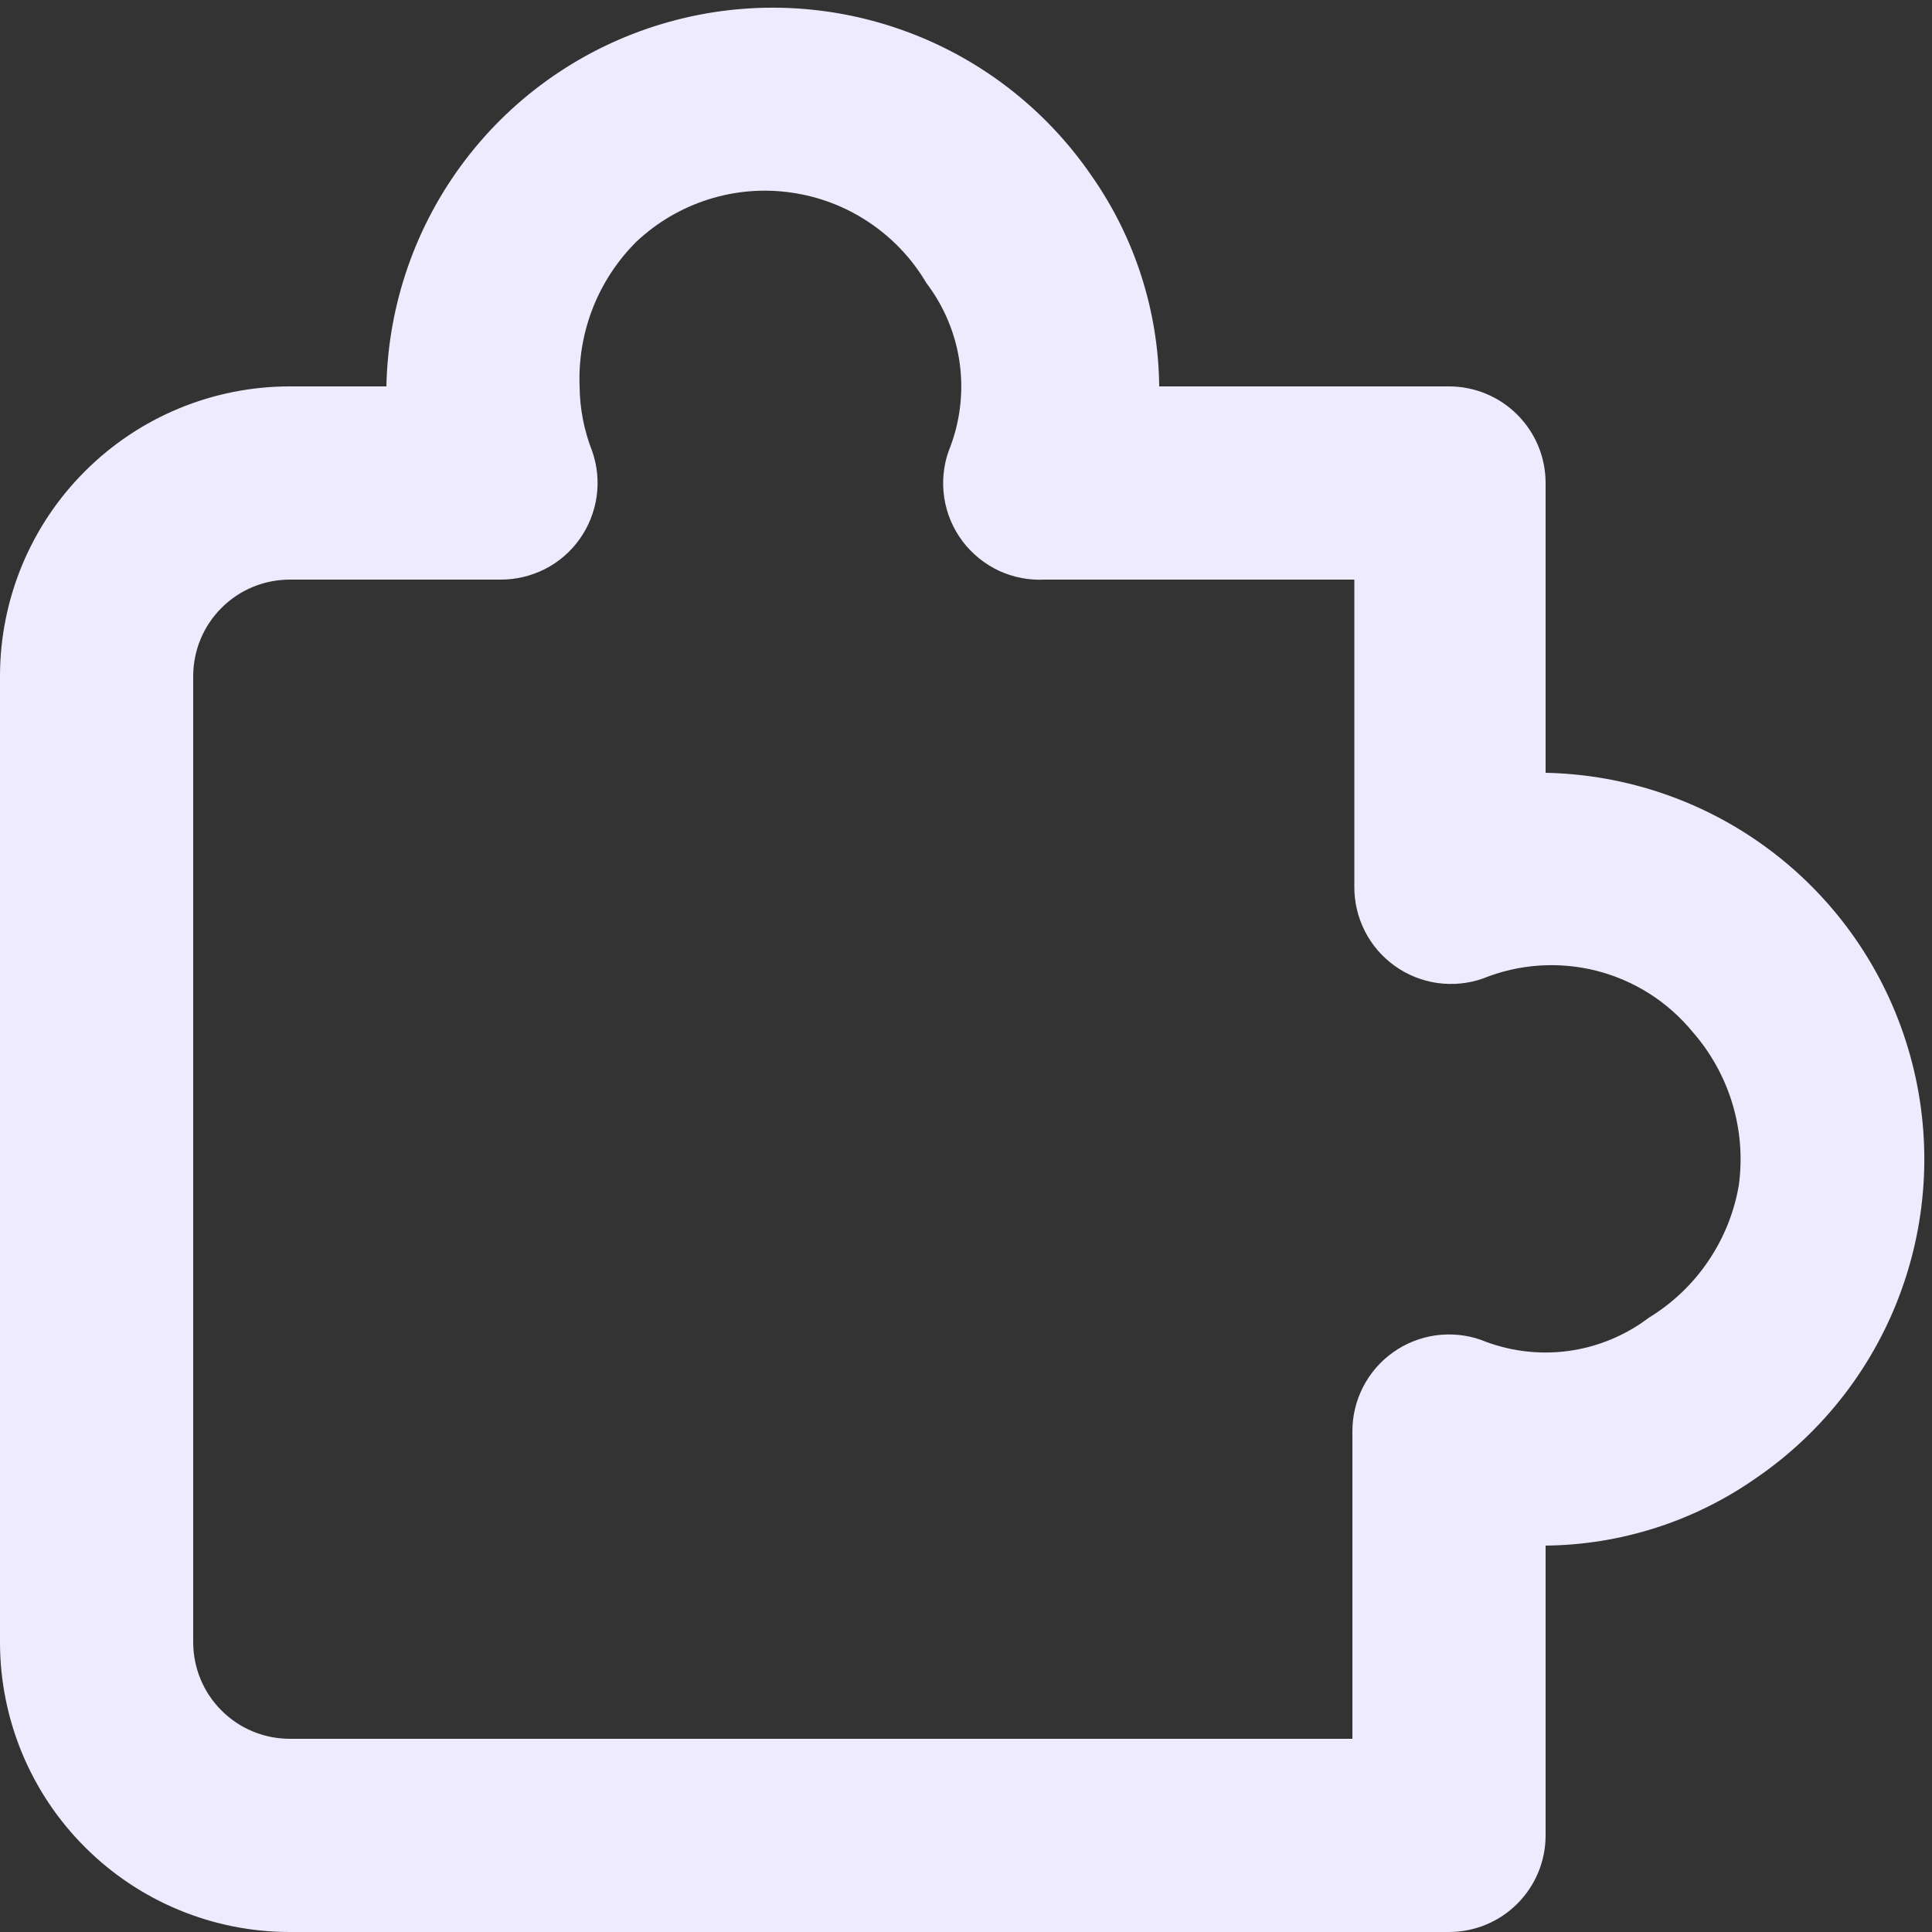 <svg width="20" height="20" viewBox="0 0 20 20" fill="none" xmlns="http://www.w3.org/2000/svg">
<rect x="0" y="0" width="20" height="20" fill="#333333" stroke="none"/>
<path d="M15 20H3C2.204 20 1.441 19.684 0.879 19.121C0.316 18.559 0 17.796 0 17V7C0 6.204 0.316 5.441 0.879 4.879C1.441 4.316 2.204 4 3 4H4C4.017 3.153 4.302 2.332 4.815 1.658C5.328 0.983 6.043 0.489 6.855 0.247C7.667 0.004 8.535 0.026 9.334 0.309C10.133 0.591 10.821 1.121 11.3 1.82C11.748 2.459 11.992 3.219 12 4H15C15.265 4 15.52 4.105 15.707 4.293C15.895 4.48 16 4.735 16 5V8C16.847 8.017 17.668 8.302 18.342 8.815C19.017 9.328 19.511 10.043 19.753 10.855C19.996 11.667 19.974 12.535 19.691 13.334C19.409 14.133 18.879 14.821 18.18 15.3C17.541 15.748 16.781 15.992 16 16V19C16 19.265 15.895 19.52 15.707 19.707C15.52 19.895 15.265 20 15 20ZM3 6C2.735 6 2.48 6.105 2.293 6.293C2.105 6.48 2 6.735 2 7V17C2 17.265 2.105 17.52 2.293 17.707C2.48 17.895 2.735 18 3 18H14V14.82C13.999 14.66 14.037 14.501 14.11 14.359C14.183 14.216 14.289 14.093 14.42 14C14.55 13.907 14.701 13.847 14.859 13.824C15.018 13.802 15.179 13.817 15.33 13.87C15.615 13.986 15.925 14.026 16.23 13.986C16.536 13.945 16.825 13.826 17.07 13.64C17.314 13.491 17.523 13.292 17.683 13.056C17.844 12.819 17.952 12.552 18 12.27C18.039 11.986 18.016 11.697 17.933 11.423C17.85 11.149 17.709 10.895 17.52 10.68C17.264 10.369 16.916 10.148 16.525 10.049C16.135 9.95 15.723 9.979 15.35 10.13C15.199 10.183 15.037 10.198 14.879 10.176C14.721 10.153 14.57 10.093 14.44 10C14.309 9.907 14.203 9.784 14.13 9.641C14.057 9.498 14.019 9.34 14.02 9.18V6H10.82C10.656 6.009 10.492 5.978 10.342 5.909C10.193 5.839 10.063 5.734 9.964 5.603C9.865 5.471 9.8 5.317 9.775 5.154C9.75 4.992 9.765 4.825 9.82 4.67C9.936 4.385 9.976 4.075 9.936 3.769C9.896 3.464 9.776 3.175 9.59 2.93C9.442 2.679 9.24 2.465 8.998 2.303C8.757 2.141 8.482 2.035 8.193 1.994C7.905 1.952 7.612 1.976 7.334 2.064C7.056 2.152 6.802 2.301 6.59 2.5C6.393 2.695 6.239 2.93 6.137 3.188C6.036 3.446 5.989 3.723 6 4C6.002 4.229 6.046 4.456 6.13 4.67C6.183 4.821 6.199 4.983 6.176 5.141C6.153 5.3 6.093 5.451 6 5.581C5.907 5.712 5.784 5.818 5.641 5.891C5.498 5.963 5.34 6.001 5.18 6H3Z" fill="#EEEBFE"/>
</svg>
